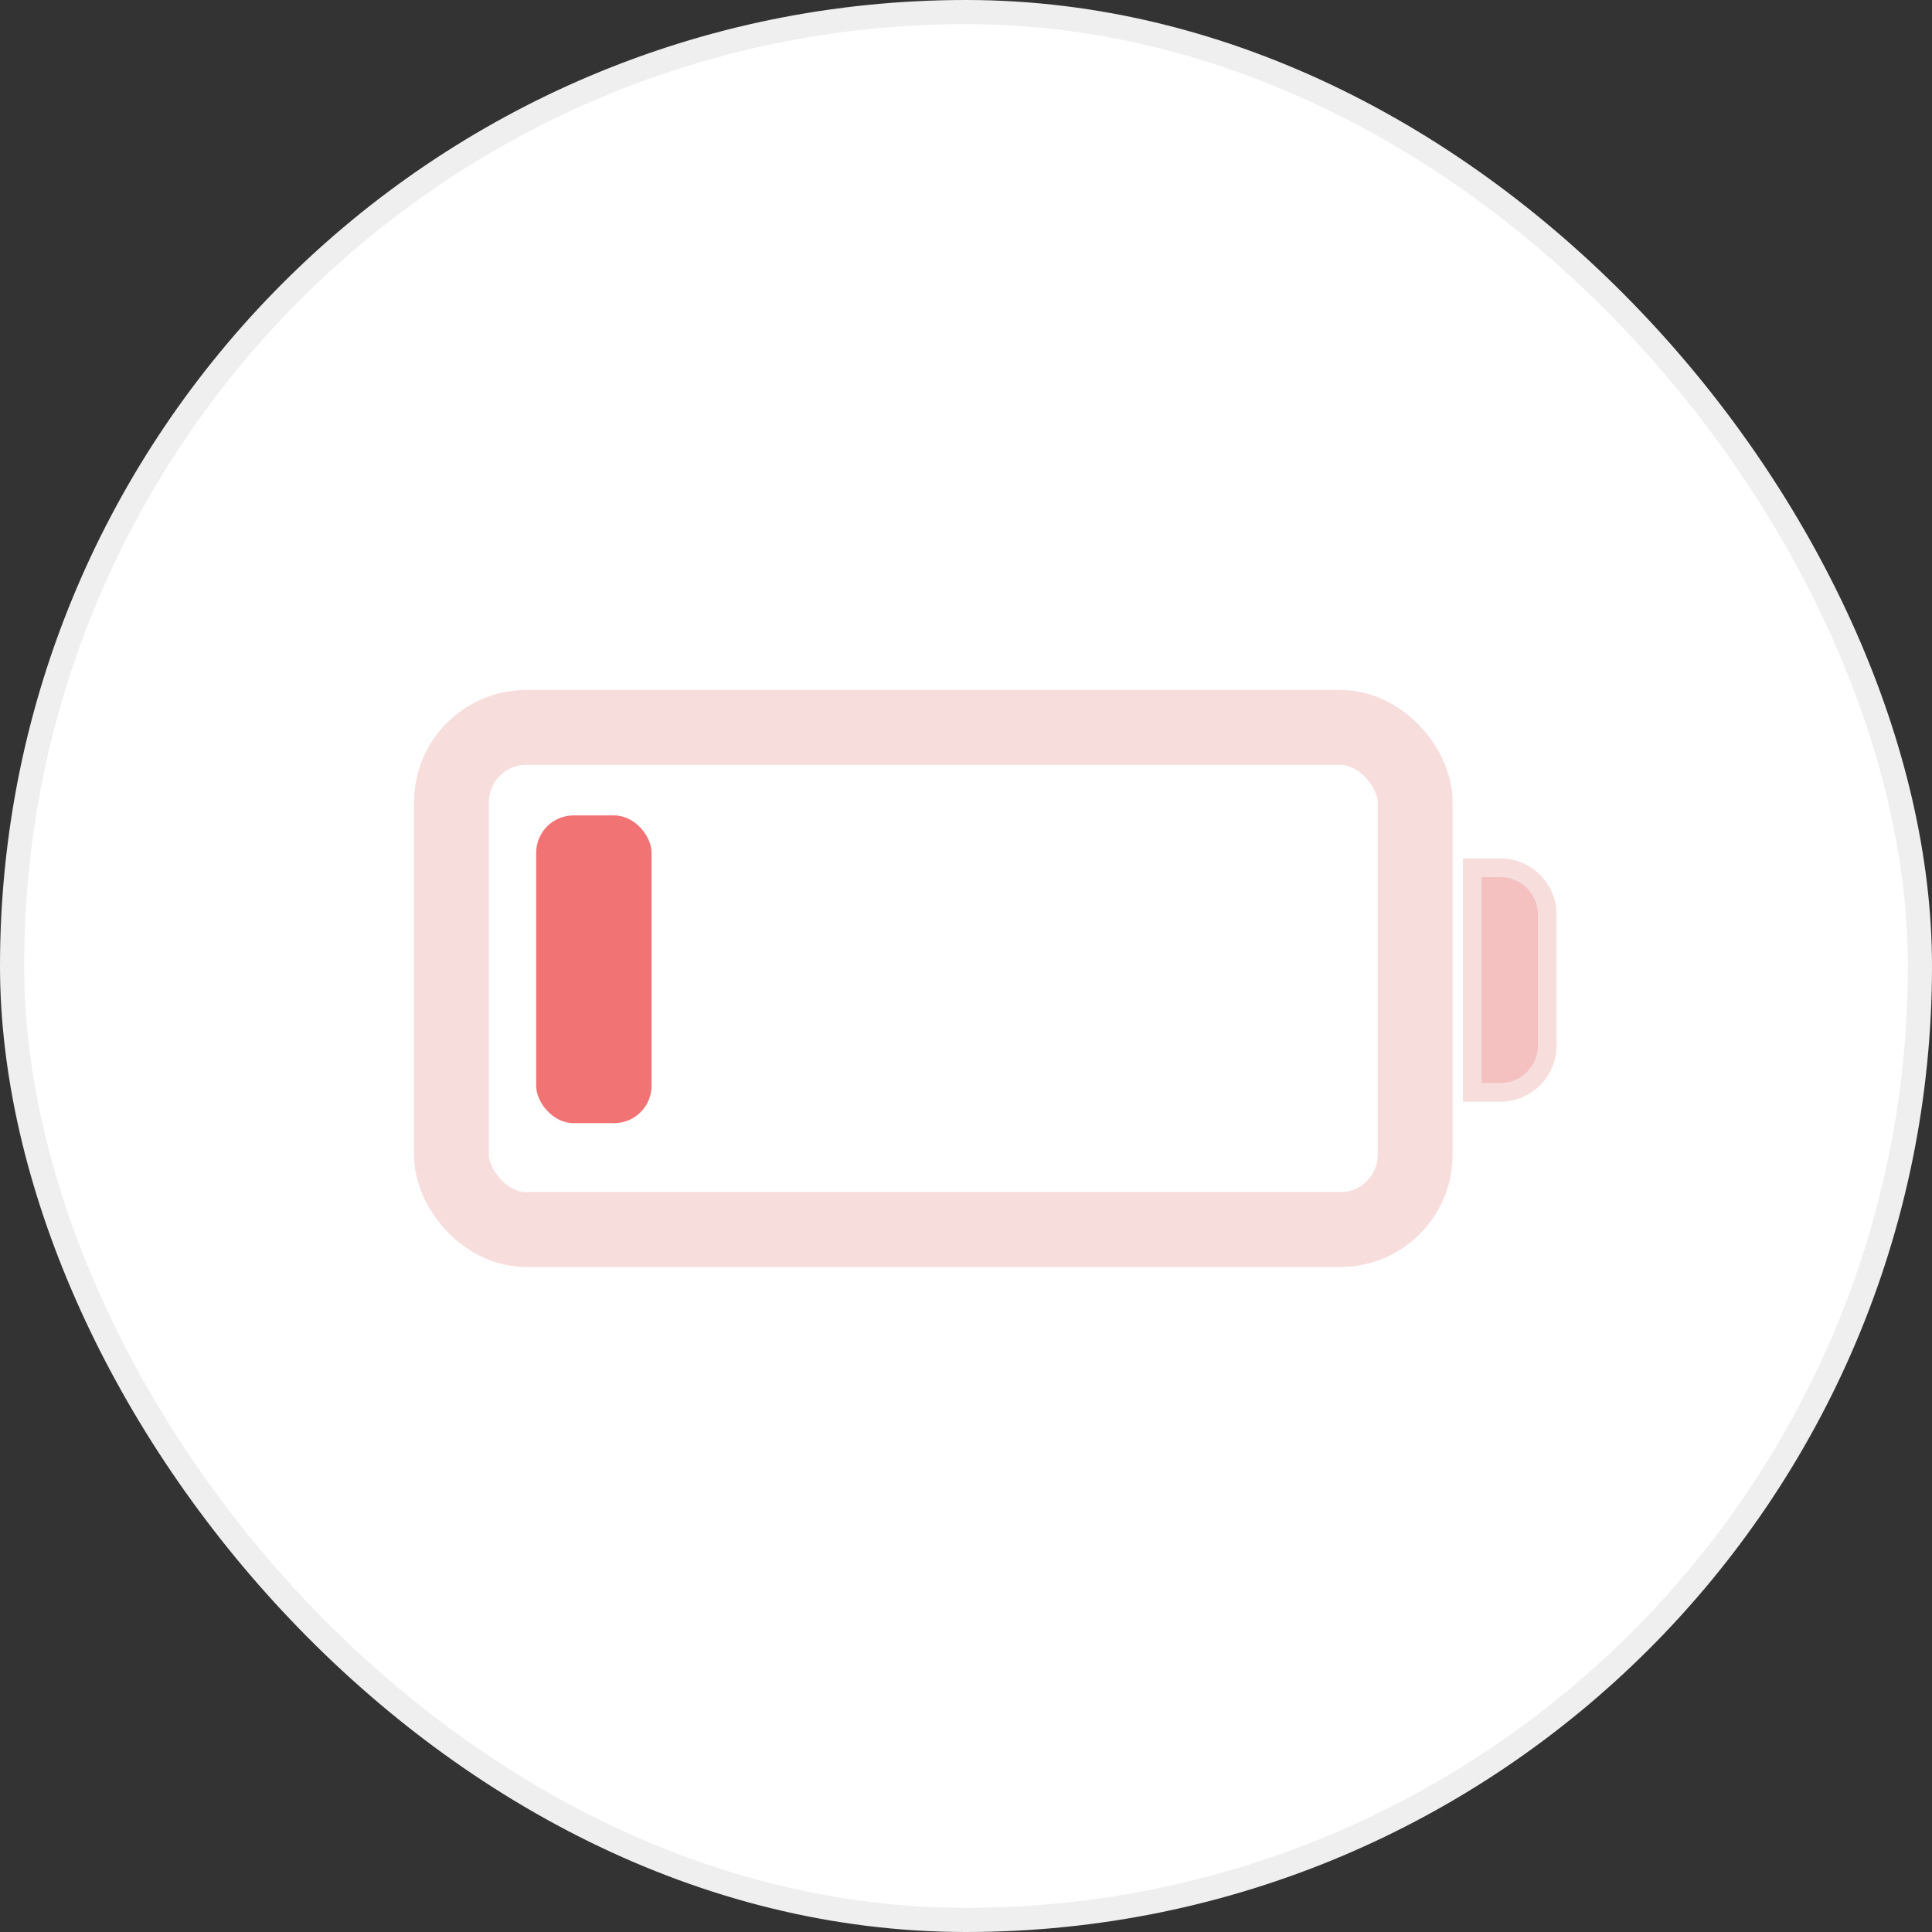 <svg width="56" height="56" viewBox="0 0 56 56" fill="none" xmlns="http://www.w3.org/2000/svg">
<rect x="0" y="0" width="56" height="56" fill="#333333" stroke="none"/>
<rect x="0.35" y="0.35" width="55.3" height="55.3" rx="27.65" fill="white"/>
<rect x="0.35" y="0.35" width="55.3" height="55.3" rx="27.65" stroke="#EFEFEF" stroke-width="0.7"/>
<rect x="13.085" y="21.085" width="27.935" height="14.555" rx="2.17" fill="white"/>
<rect x="13.085" y="21.085" width="27.935" height="14.555" rx="2.17" stroke="#F8DDDD" stroke-width="2.17"/>
<rect x="15.541" y="23.635" width="3.345" height="8.92" rx="1.085" fill="#F27373"/>
<path d="M42.677 25.153H43.491C44.24 25.153 44.847 25.76 44.847 26.509V30.306C44.847 31.055 44.24 31.662 43.491 31.662H42.677V25.153Z" fill="#F4C0C0"/>
<path d="M42.677 25.153H43.491C44.24 25.153 44.847 25.76 44.847 26.509V30.306C44.847 31.055 44.24 31.662 43.491 31.662H42.677V25.153Z" stroke="#F8DDDD" stroke-width="0.542"/>
</svg>
